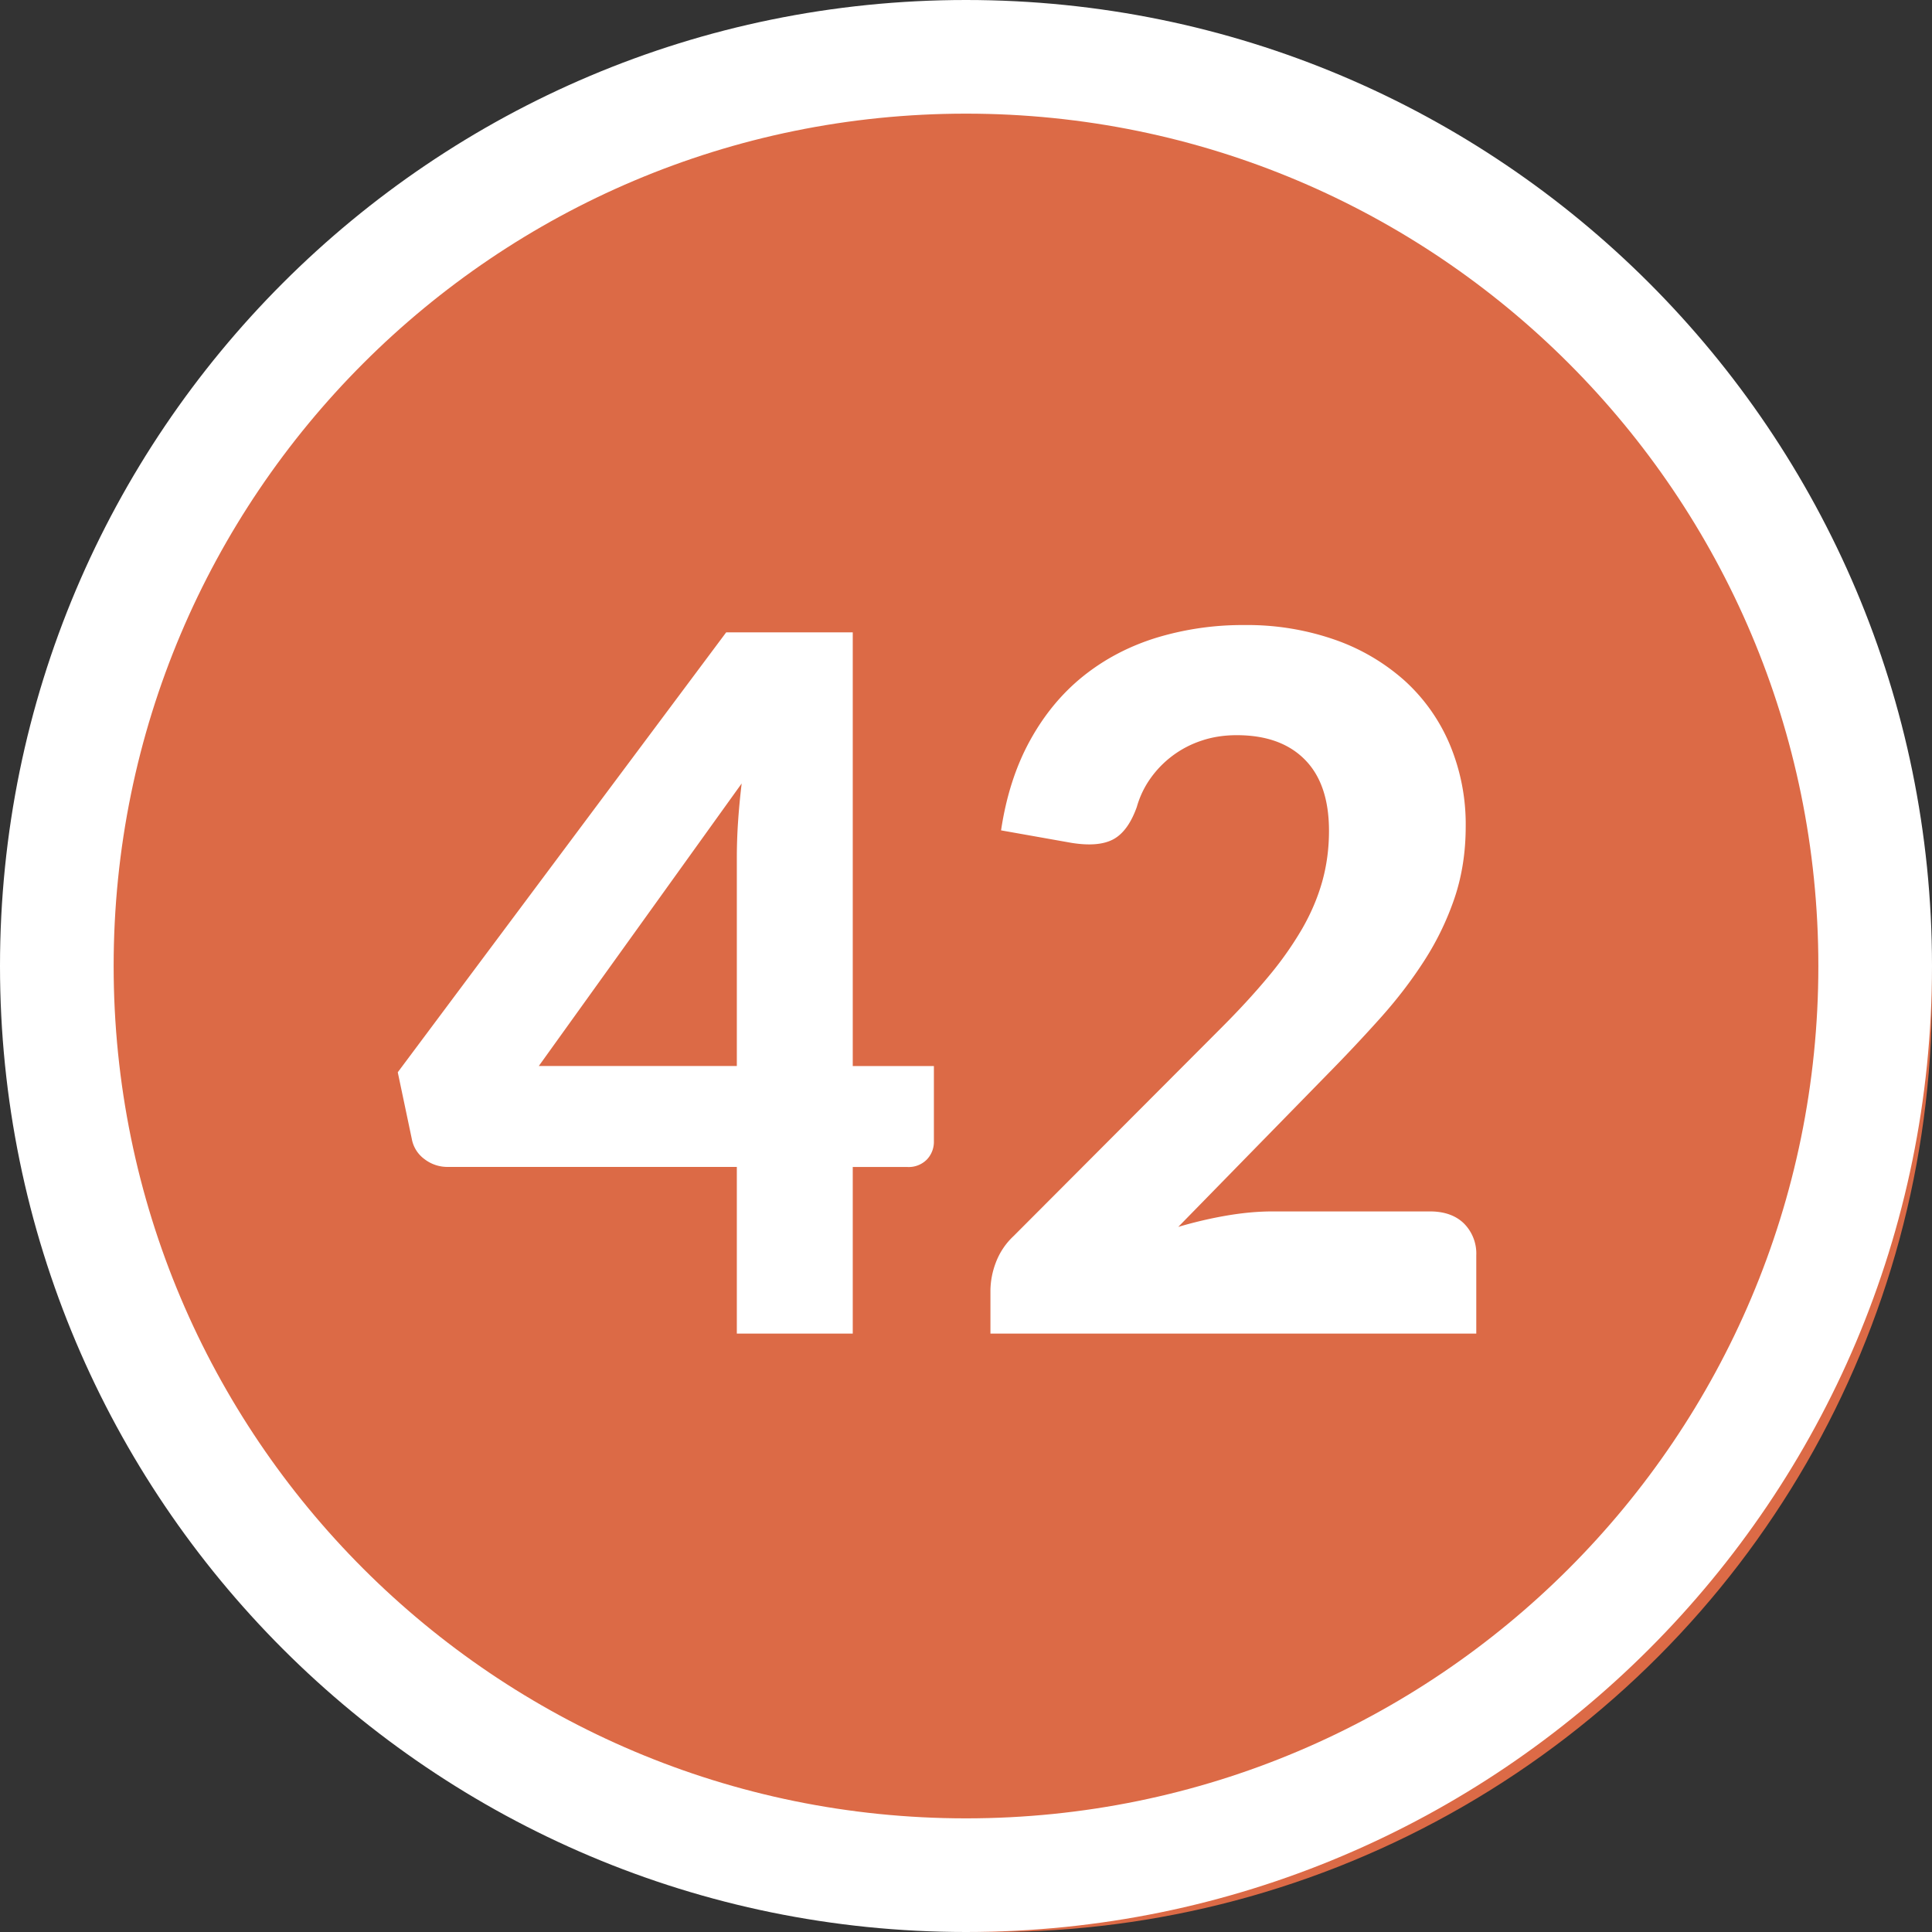 <svg width="34" height="34" xmlns="http://www.w3.org/2000/svg"><rect width="100%" height="100%" fill="#333333" stroke="none"/><g fill="none" fill-rule="evenodd"><circle fill="#DC6A46" cx="17.5" cy="17.5" r="16.5"/><path d="M17 0c9.389 0 17 7.611 17 17s-7.611 17-17 17S0 26.389 0 17 7.611 0 17 0zm0 2C8.716 2 2 8.716 2 17c0 8.284 6.716 15 15 15 8.284 0 15-6.716 15-15 0-8.284-6.716-15-15-15z" fill="#FFF" fill-rule="nonzero"/><path d="M15.007 23.47v-2.933h.96a.448.448 0 00.345-.132.45.45 0 00.123-.319v-1.325h-1.428v-7.633H12.78L7 18.87l.247 1.173a.564.564 0 00.225.357.66.66 0 00.403.136h5.092v2.933h2.04zm-2.04-4.71H9.482l3.57-4.972c-.028.238-.05.466-.064.684a9.537 9.537 0 00-.021.617v3.671zm13.013 4.71v-1.377a.75.75 0 00-.216-.561c-.145-.142-.345-.213-.6-.213h-2.77c-.25 0-.516.024-.8.072-.283.048-.569.115-.858.2l2.618-2.678c.329-.334.64-.665.935-.994.295-.329.554-.667.778-1.016.224-.348.4-.715.531-1.1.13-.386.196-.805.196-1.259a3.63 3.63 0 00-.281-1.444 3.184 3.184 0 00-.79-1.118 3.64 3.64 0 00-1.229-.723A4.667 4.667 0 0021.901 11a5.2 5.2 0 00-1.556.225c-.482.15-.91.376-1.284.676-.373.3-.685.677-.934 1.13-.25.454-.42.98-.51 1.582l1.24.22c.318.051.563.03.736-.063.173-.094.31-.282.412-.566.051-.18.13-.348.238-.501a1.784 1.784 0 01.897-.667c.19-.065.398-.098.625-.098.515 0 .915.143 1.198.43.283.285.425.703.425 1.253 0 .312-.04.61-.119.893-.08.283-.198.562-.357.837a6.081 6.081 0 01-.595.841c-.238.286-.513.585-.825.897l-3.655 3.664a1.233 1.233 0 00-.314.471 1.423 1.423 0 00-.093.48v.765h8.55z" fill="#FFF" fill-rule="nonzero"/></g></svg>